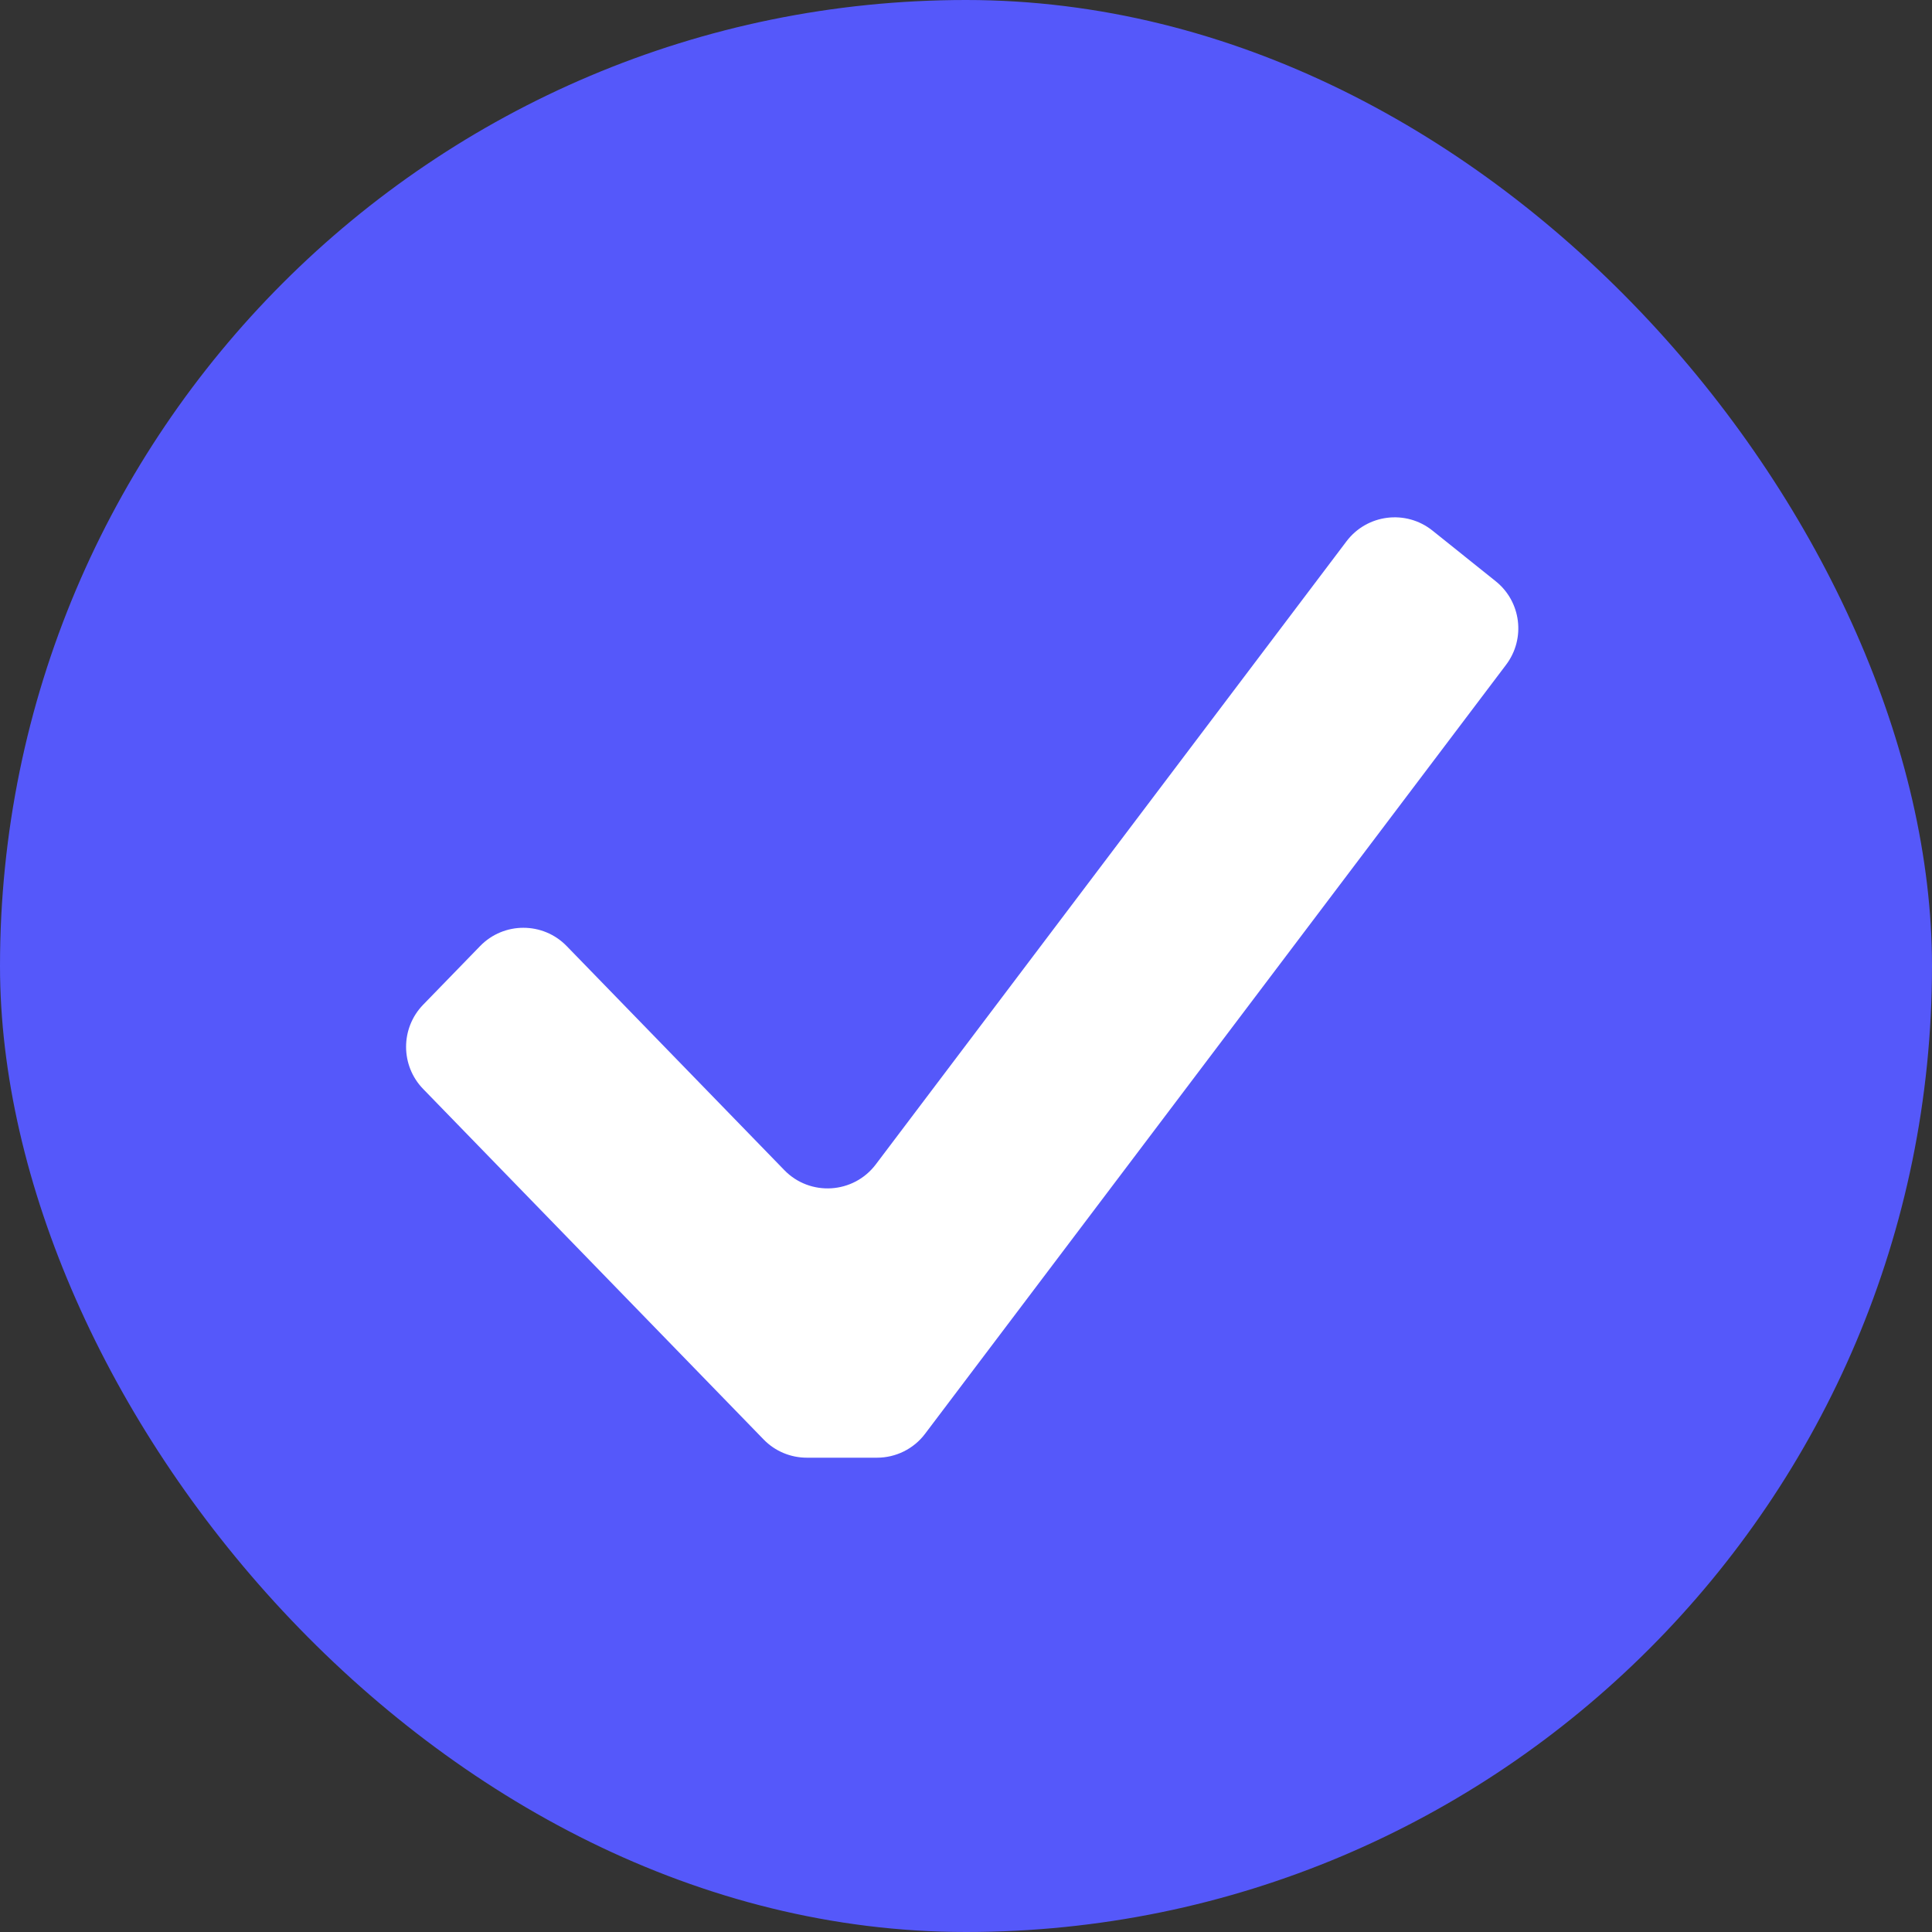 <svg width="16" height="16" viewBox="0 0 16 16" fill="none" xmlns="http://www.w3.org/2000/svg">
<rect x="0" y="0" width="16" height="16" fill="#333333" stroke="none"/>
<g id="Dot">
<rect width="16" height="16" rx="8" fill="#5558FA"/>
<g id="Icon /Interface / Check Small">
<path id="Vector" d="M7.661 11.874C7.567 11.999 7.419 12.072 7.263 12.072H6.682C6.547 12.072 6.418 12.018 6.324 11.921L3.504 9.018C3.316 8.824 3.316 8.515 3.504 8.321L3.976 7.835C4.172 7.633 4.497 7.633 4.693 7.835L6.495 9.69C6.708 9.91 7.068 9.888 7.253 9.643L11.151 4.483C11.321 4.258 11.643 4.218 11.863 4.394L12.386 4.813C12.598 4.982 12.636 5.289 12.473 5.505L7.661 11.874Z" fill="white"/>
</g>
</g>
</svg>
